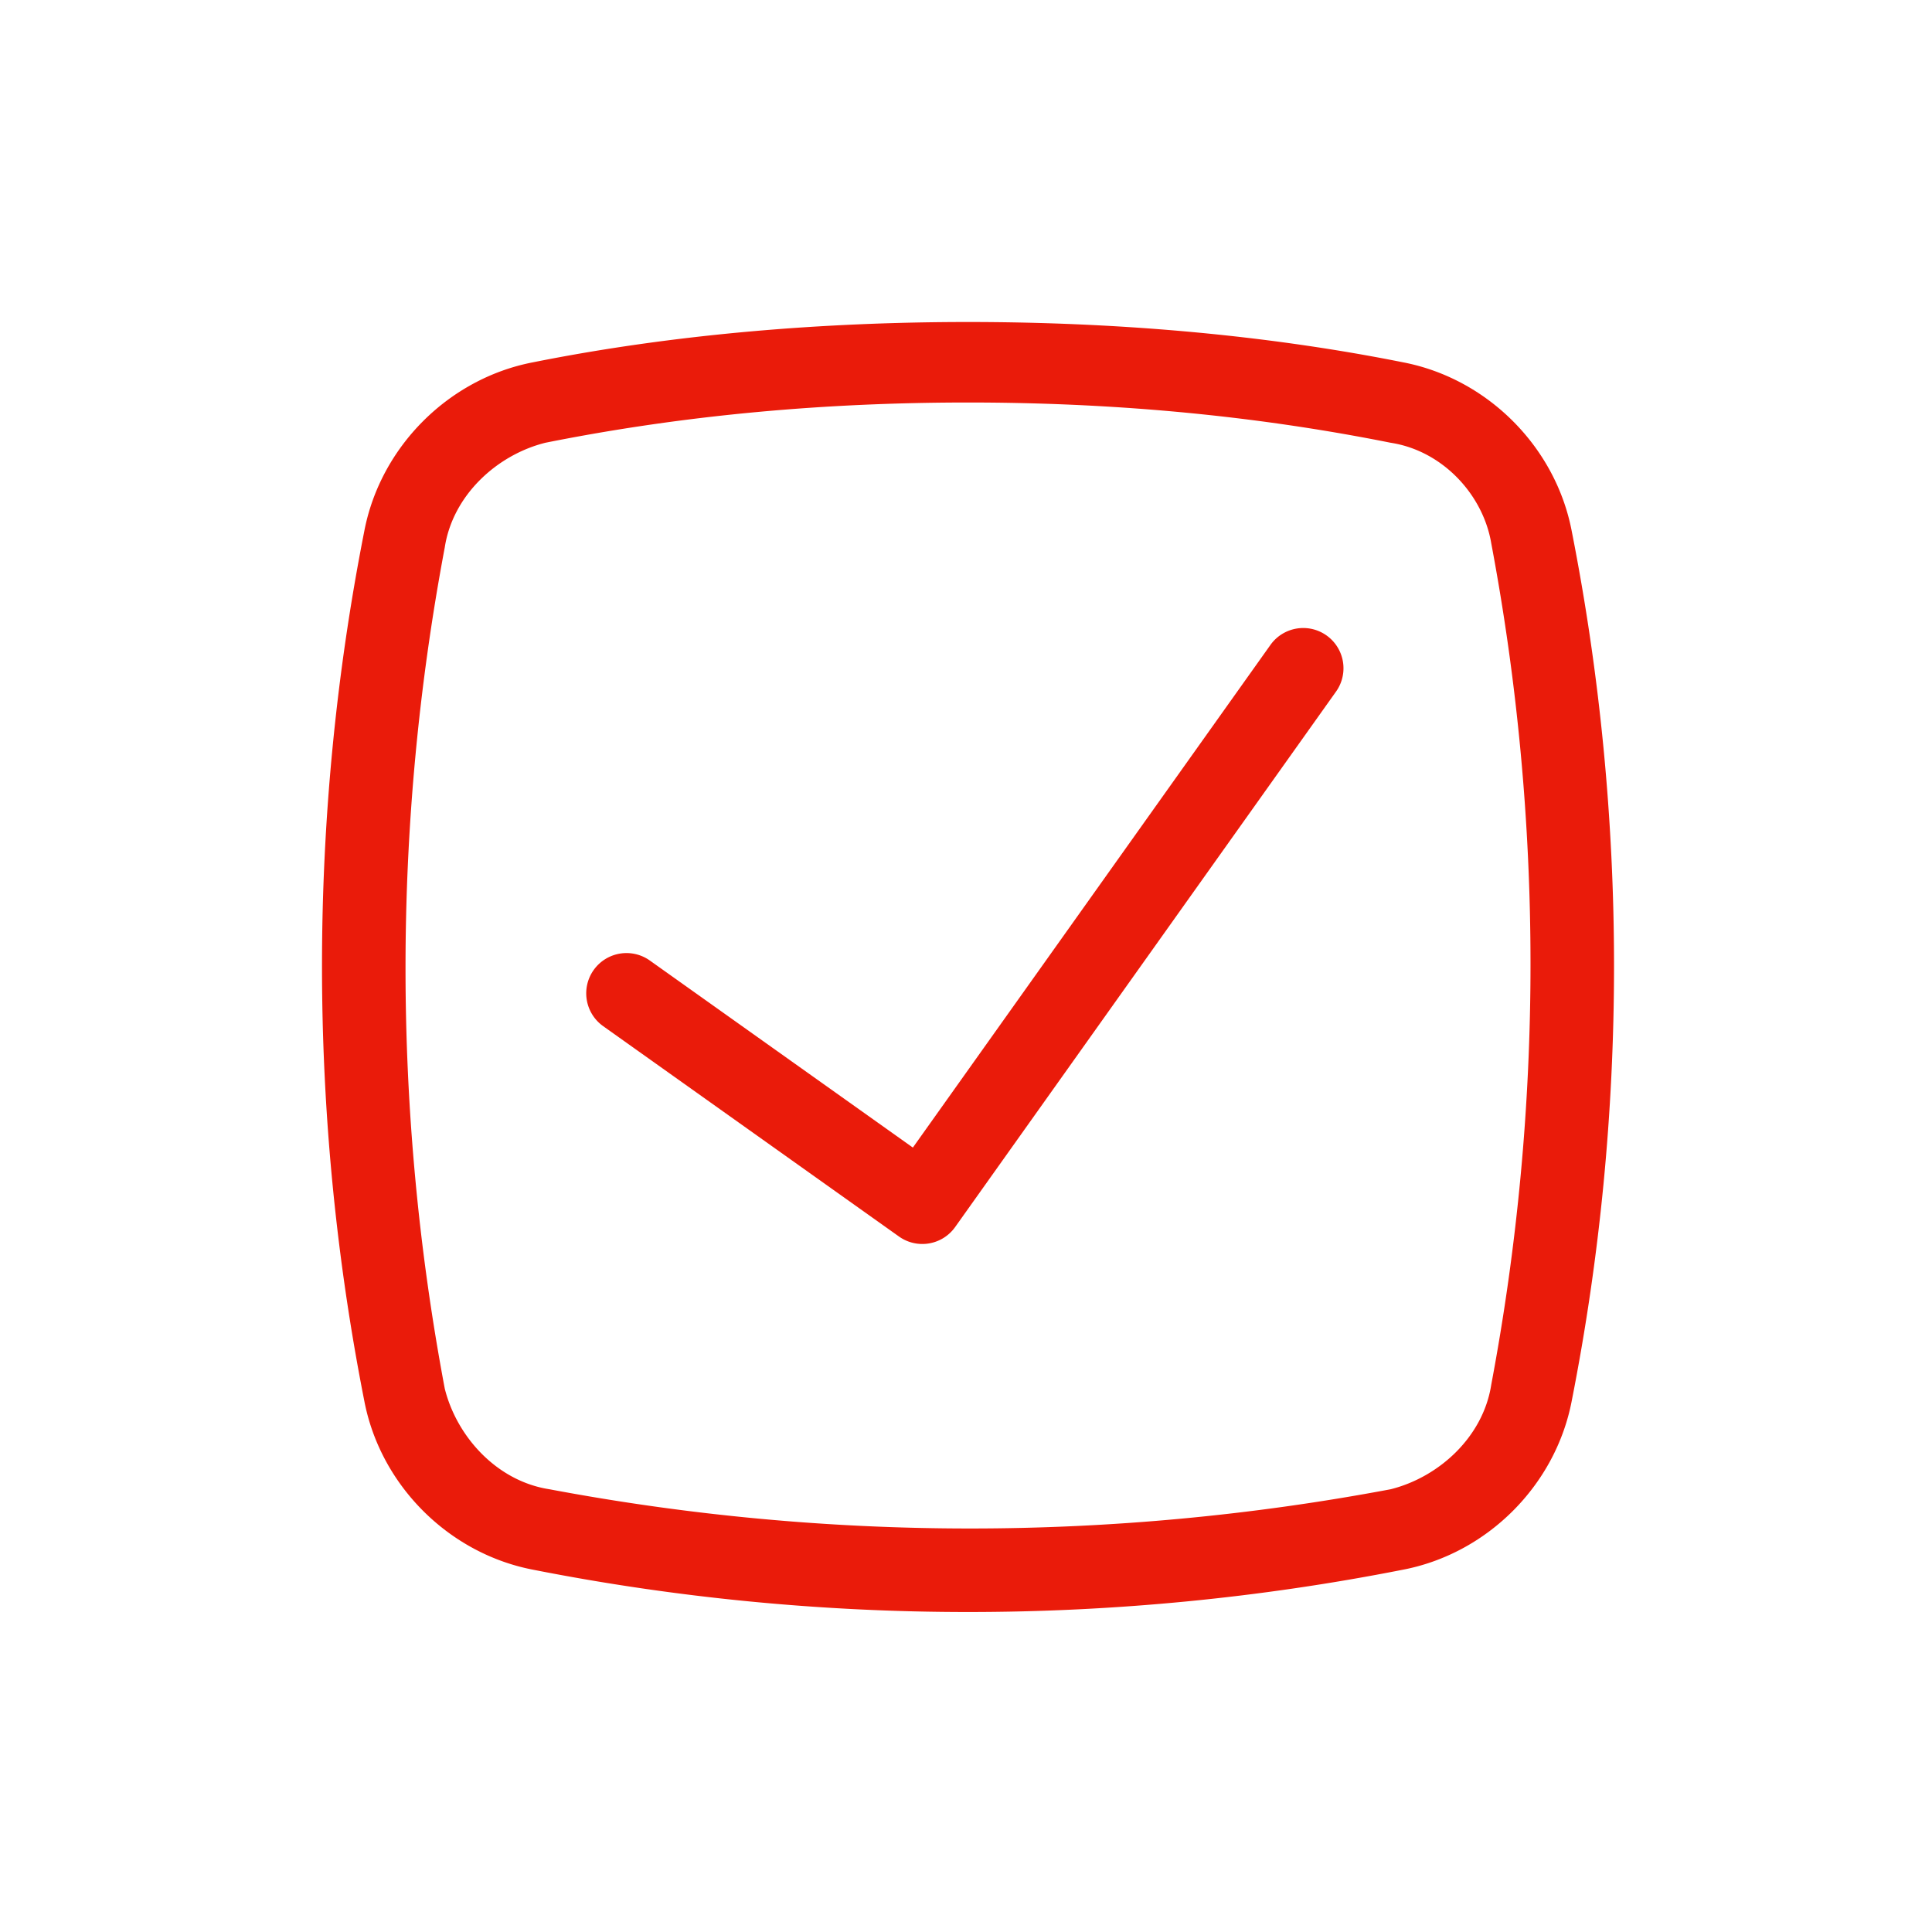 <svg width="48" height="48" viewBox="0 0 48 48" xmlns="http://www.w3.org/2000/svg">
    <path d="M24.05 8c3.6 0 7.3.3 10.8 1 2.1.4 3.8 2.1 4.2 4.2 1.4 7.1 1.4 14.5 0 21.6-.4 2.1-2.1 3.8-4.2 4.2-7.1 1.4-14.5 1.4-21.6 0-2.1-.4-3.8-2.1-4.2-4.2-1.4-7.1-1.4-14.5 0-21.6.4-2.1 2.1-3.8 4.2-4.2 3.5-.7 7.2-1 10.8-1zm0 2c-3.5 0-7 .3-10.5 1-1.2.3-2.3 1.3-2.5 2.6-1.3 6.9-1.3 14 0 20.9.3 1.2 1.3 2.3 2.6 2.5 6.9 1.3 14 1.3 20.9 0 1.2-.3 2.3-1.3 2.5-2.6 1.3-6.9 1.3-14 0-20.9-.2-1.2-1.2-2.3-2.5-2.5-3.5-.7-7-1-10.5-1zm8.419 5.607a1 1 0 0 1 .716 1.587L23.73 30.486a1 1 0 0 1-1.395.235l-7.35-5.227a1 1 0 1 1 1.16-1.63l6.535 4.647 8.876-12.477a1 1 0 0 1 .913-.427z" fill-rule="evenodd" fill="#EA1B0A"/>
</svg>
